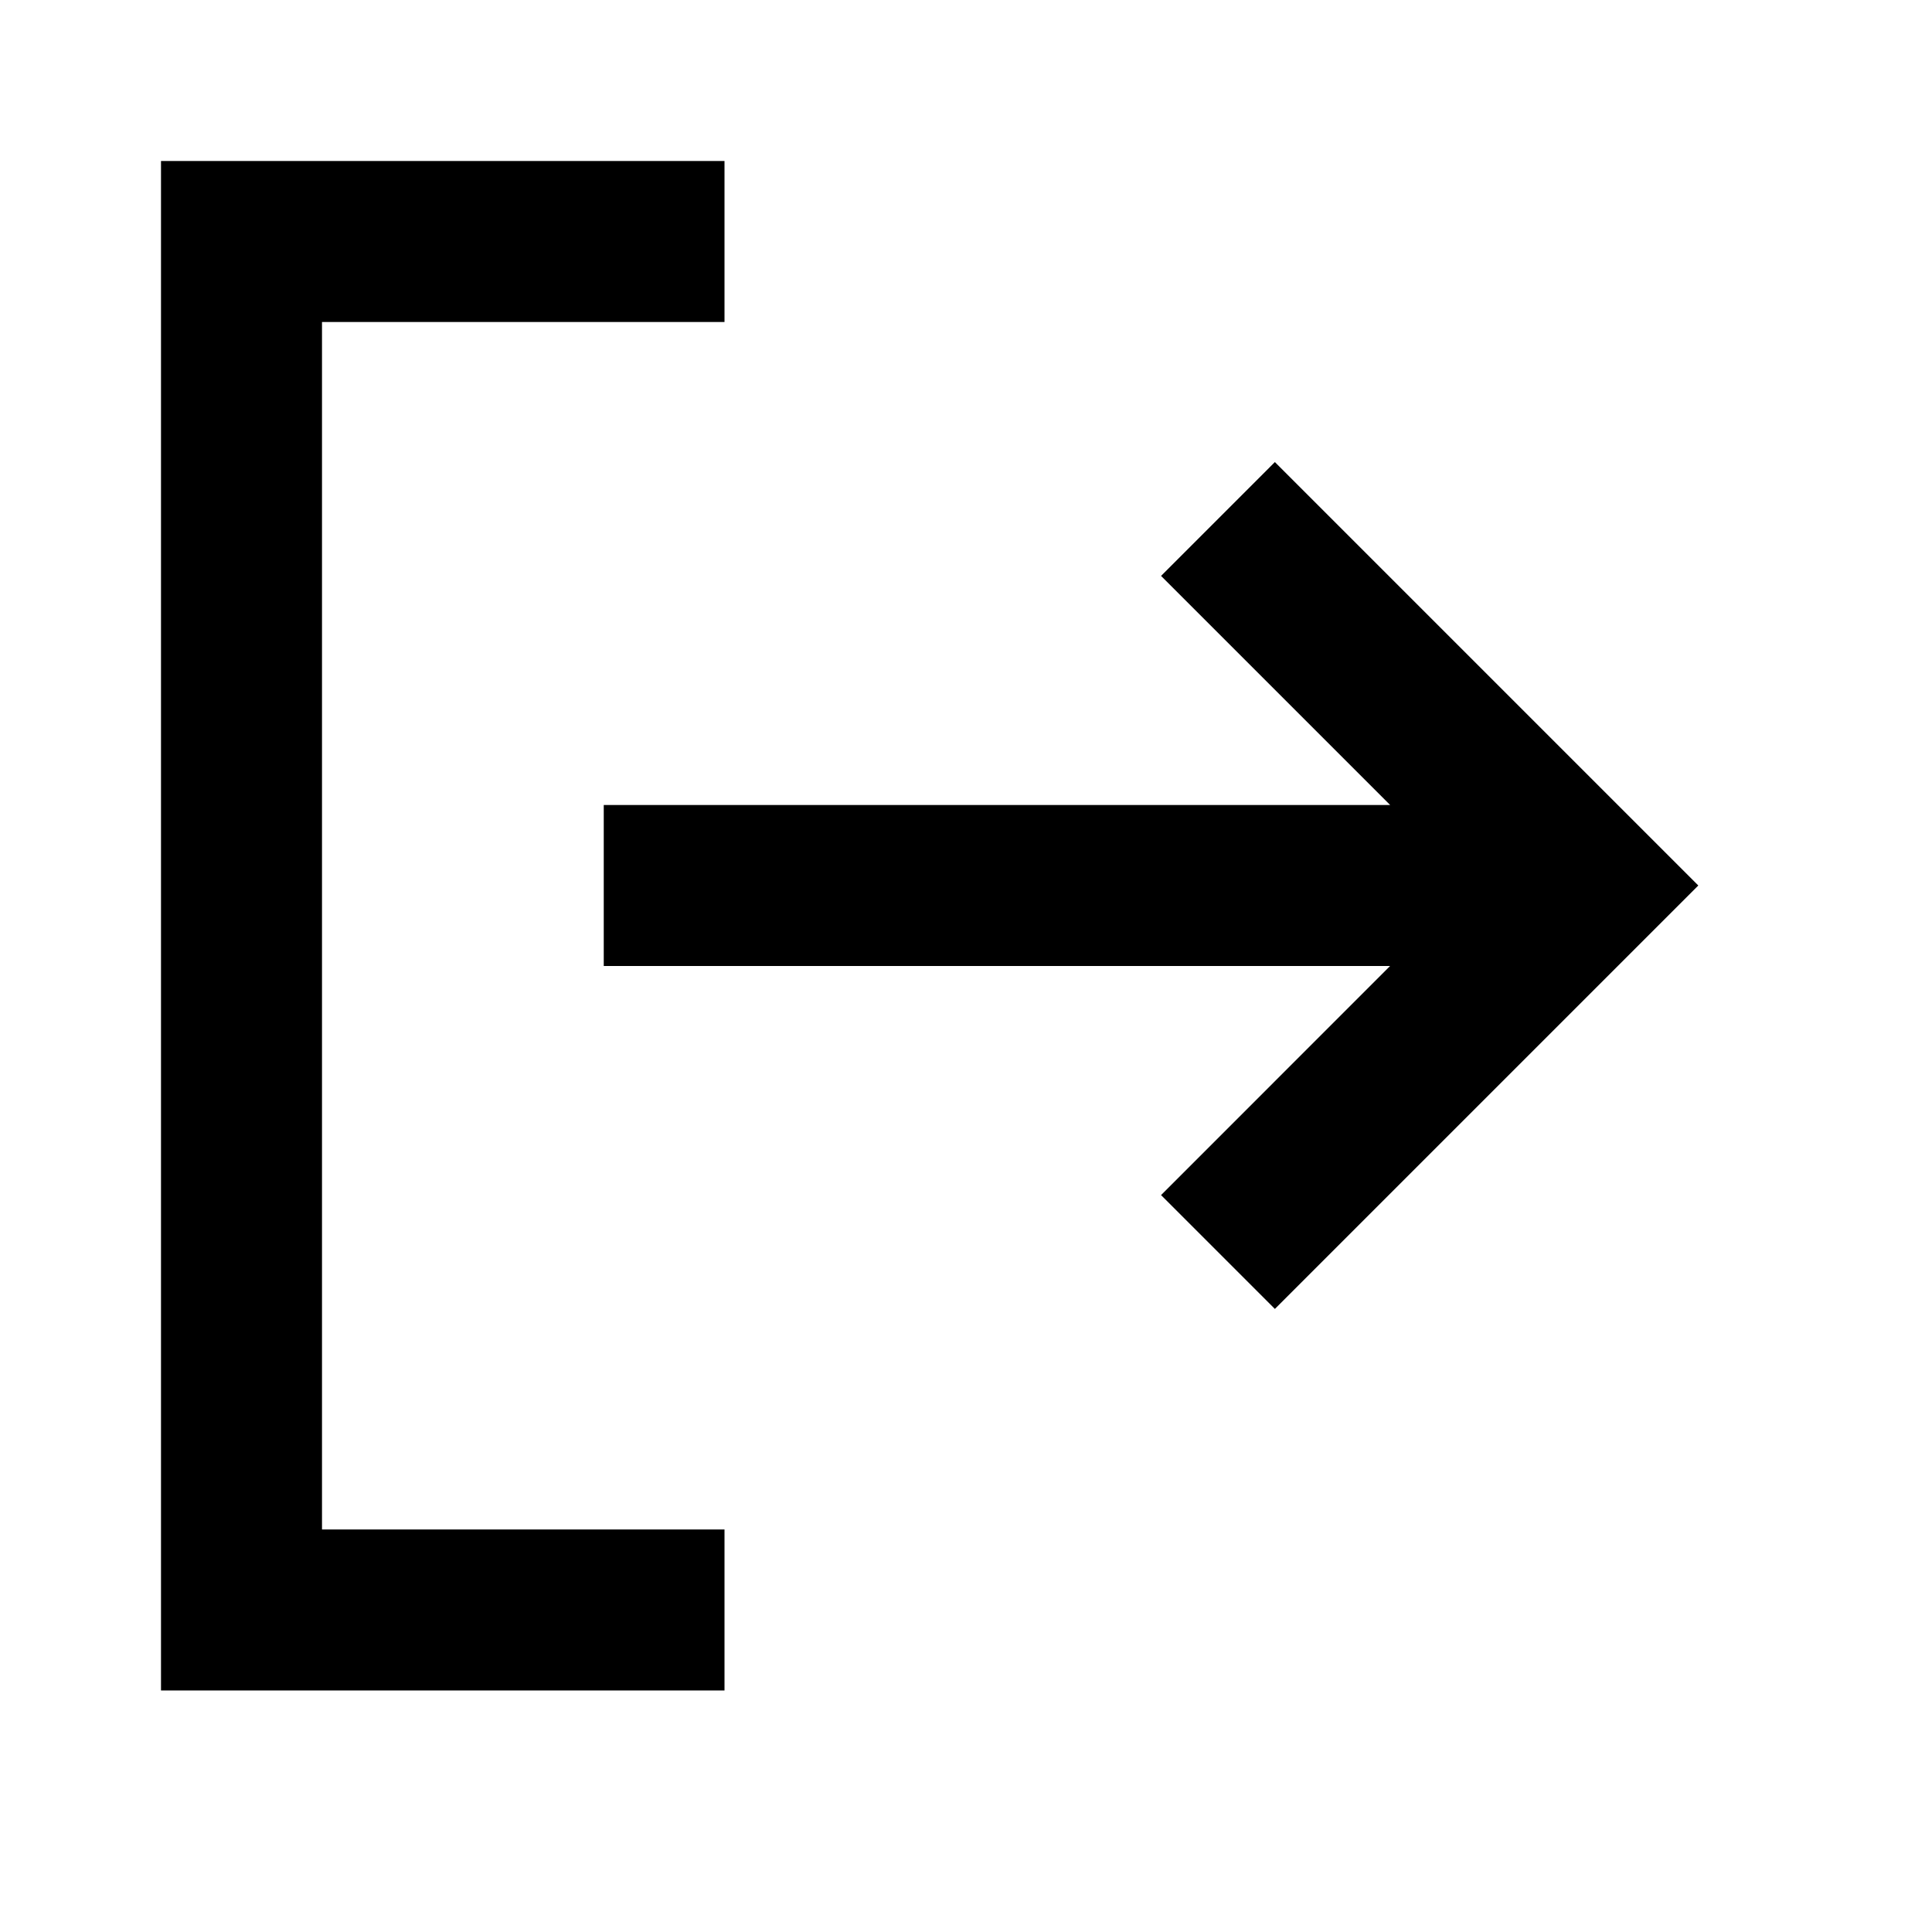 <svg height="24" viewBox="0 0 24 24" width="24" xmlns="http://www.w3.org/2000/svg"><path d="m9 2v2h-5v15h5v2h-7v-19zm6.837 3.74 5.26 5.26-5.26 5.26-1.414-1.414 2.845-2.846h-9.768v-2h9.769l-2.846-2.846z" fill-rule="evenodd"/></svg>